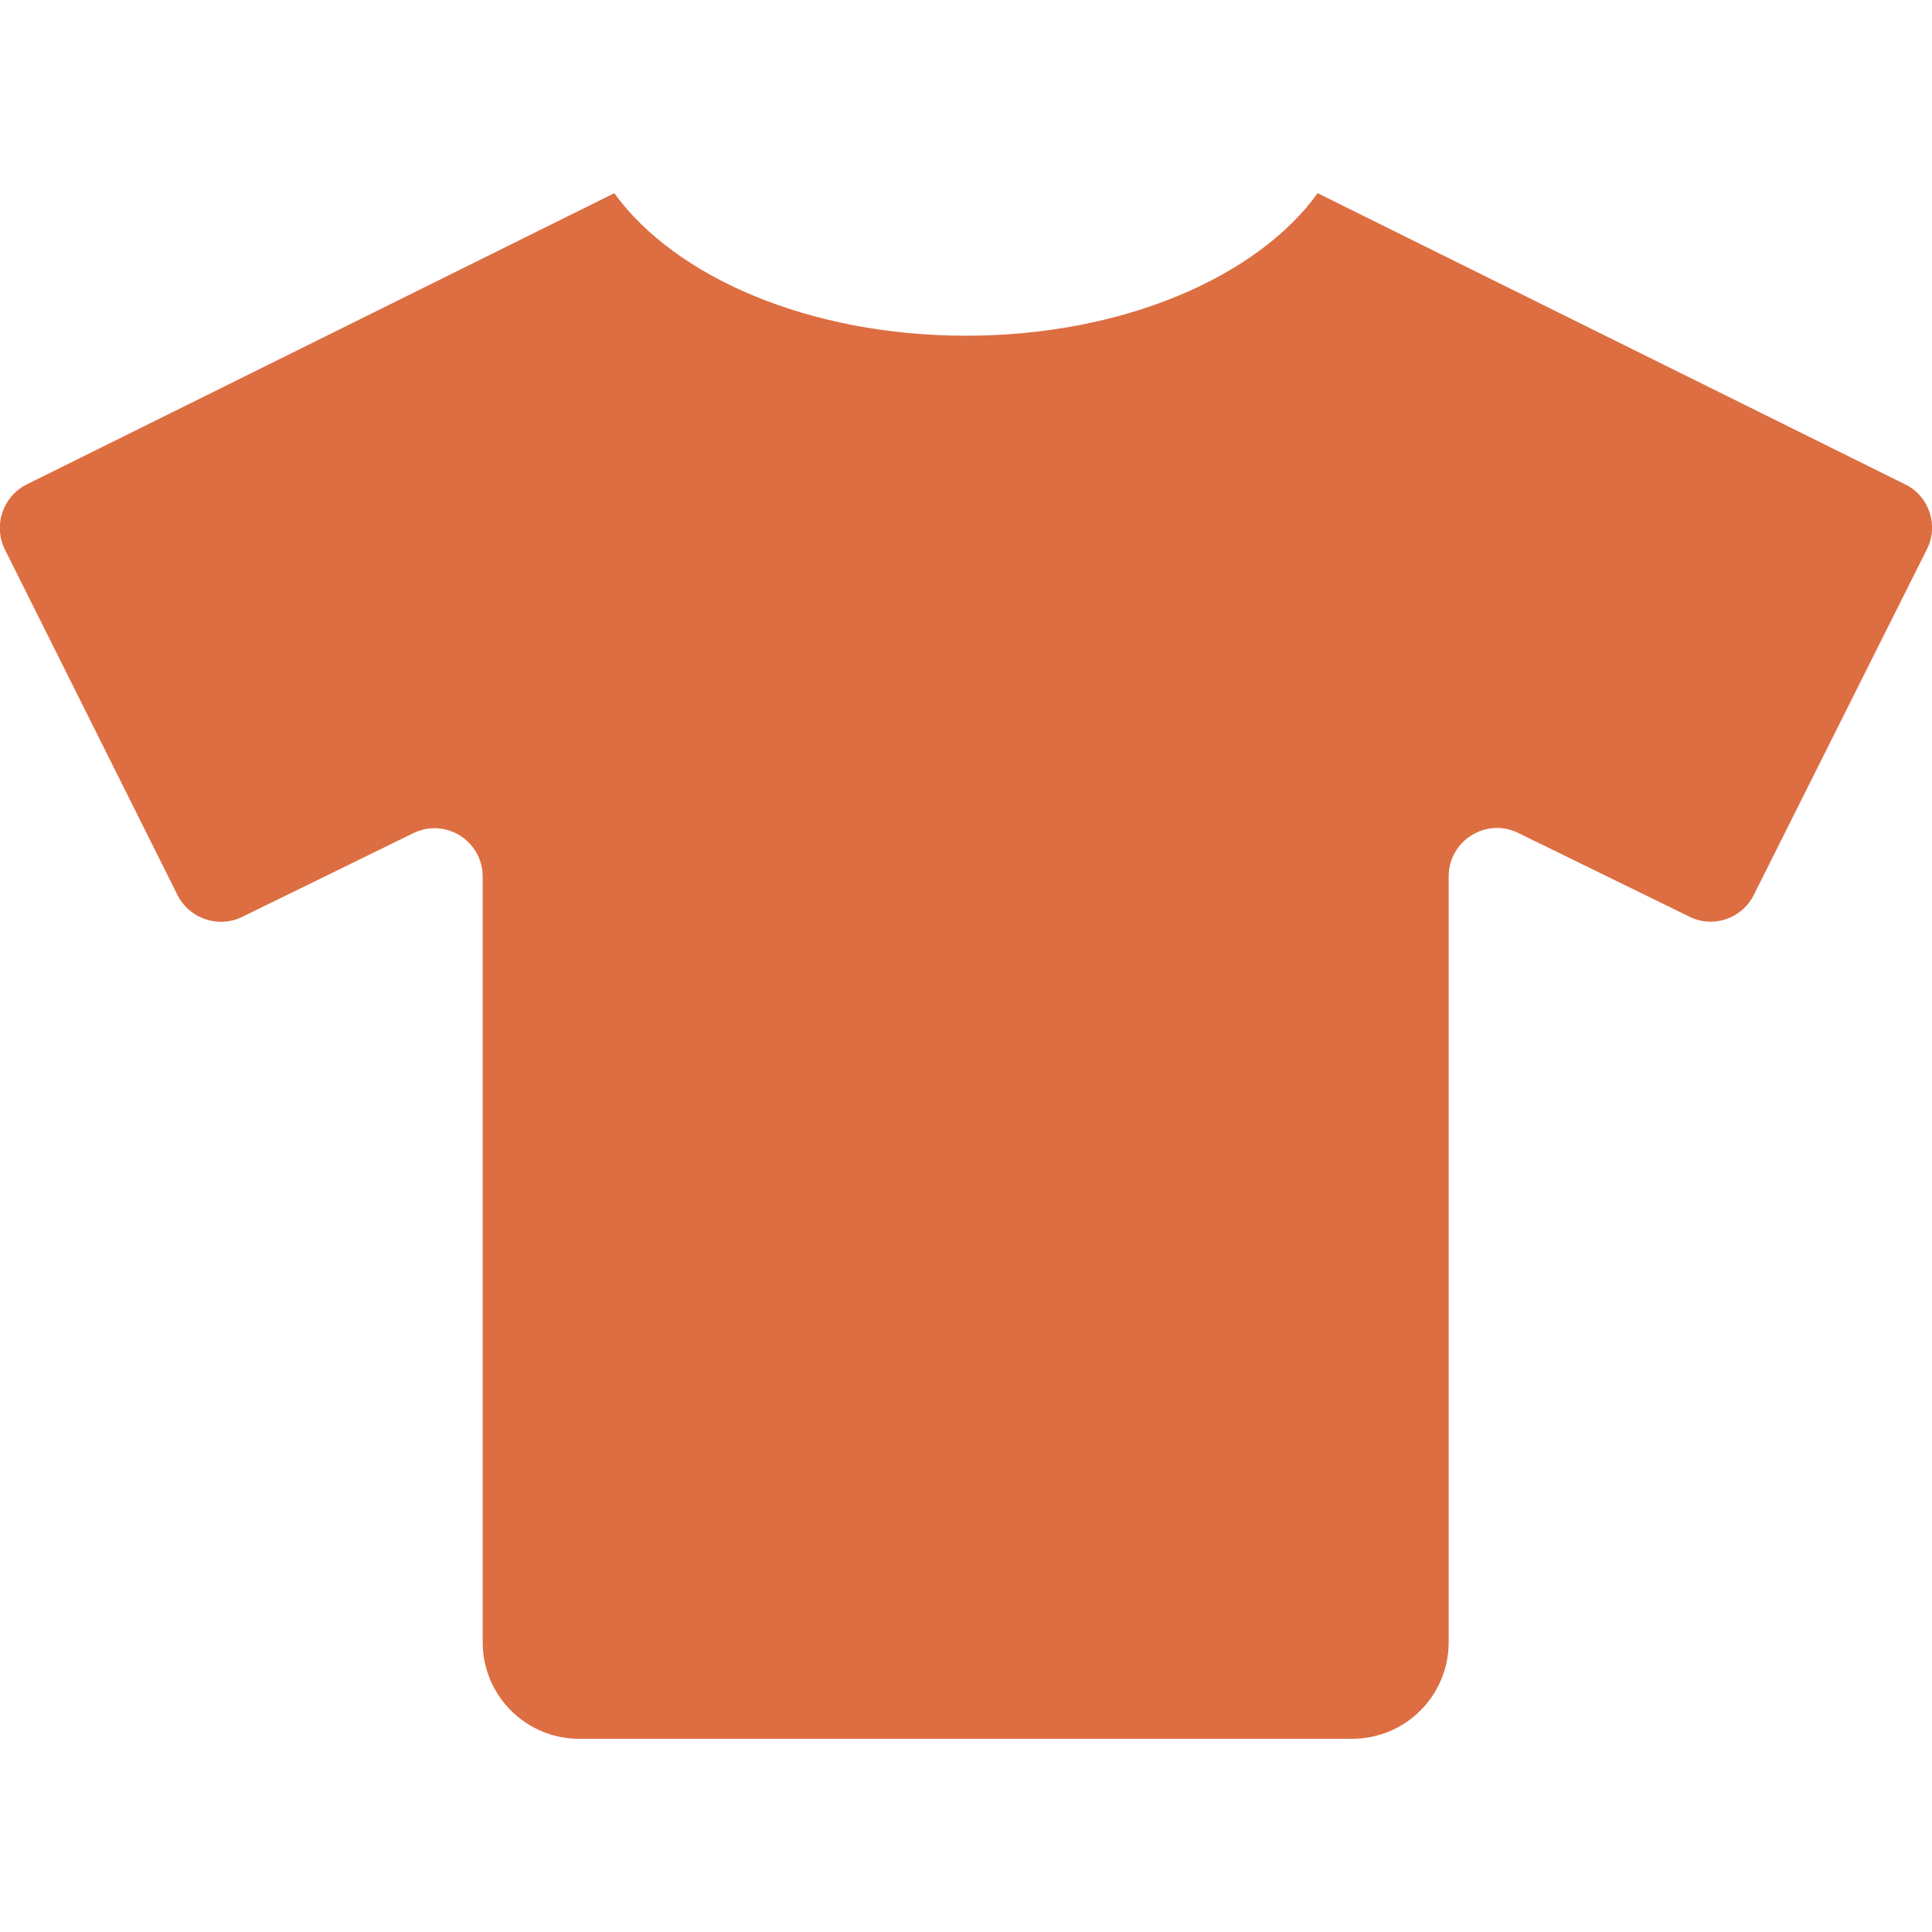 <svg width="30" height="30" viewBox="0 0 30 30" fill="none" xmlns="http://www.w3.org/2000/svg">
<g clip-path="url(#clip0_21_582)">
<path d="M29.587 7.523L20.461 3C19.519 4.303 17.433 5.213 15 5.213C12.567 5.213 10.481 4.303 9.539 3L0.413 7.523C0.042 7.711 -0.108 8.161 0.075 8.531L2.756 13.898C2.944 14.269 3.394 14.419 3.764 14.236L6.417 12.938C6.914 12.694 7.495 13.055 7.495 13.613V25.5C7.495 26.33 8.166 27 8.995 27H20.995C21.825 27 22.495 26.33 22.495 25.5V13.608C22.495 13.055 23.077 12.689 23.573 12.933L26.227 14.231C26.597 14.419 27.047 14.269 27.234 13.894L29.92 8.531C30.108 8.161 29.958 7.706 29.587 7.523Z" fill="#DD6E42"/>
</g>
<defs>
<clipPath id="clip0_21_582">
<rect width="30" height="30" fill="white"/>
</clipPath>
</defs>
</svg>
